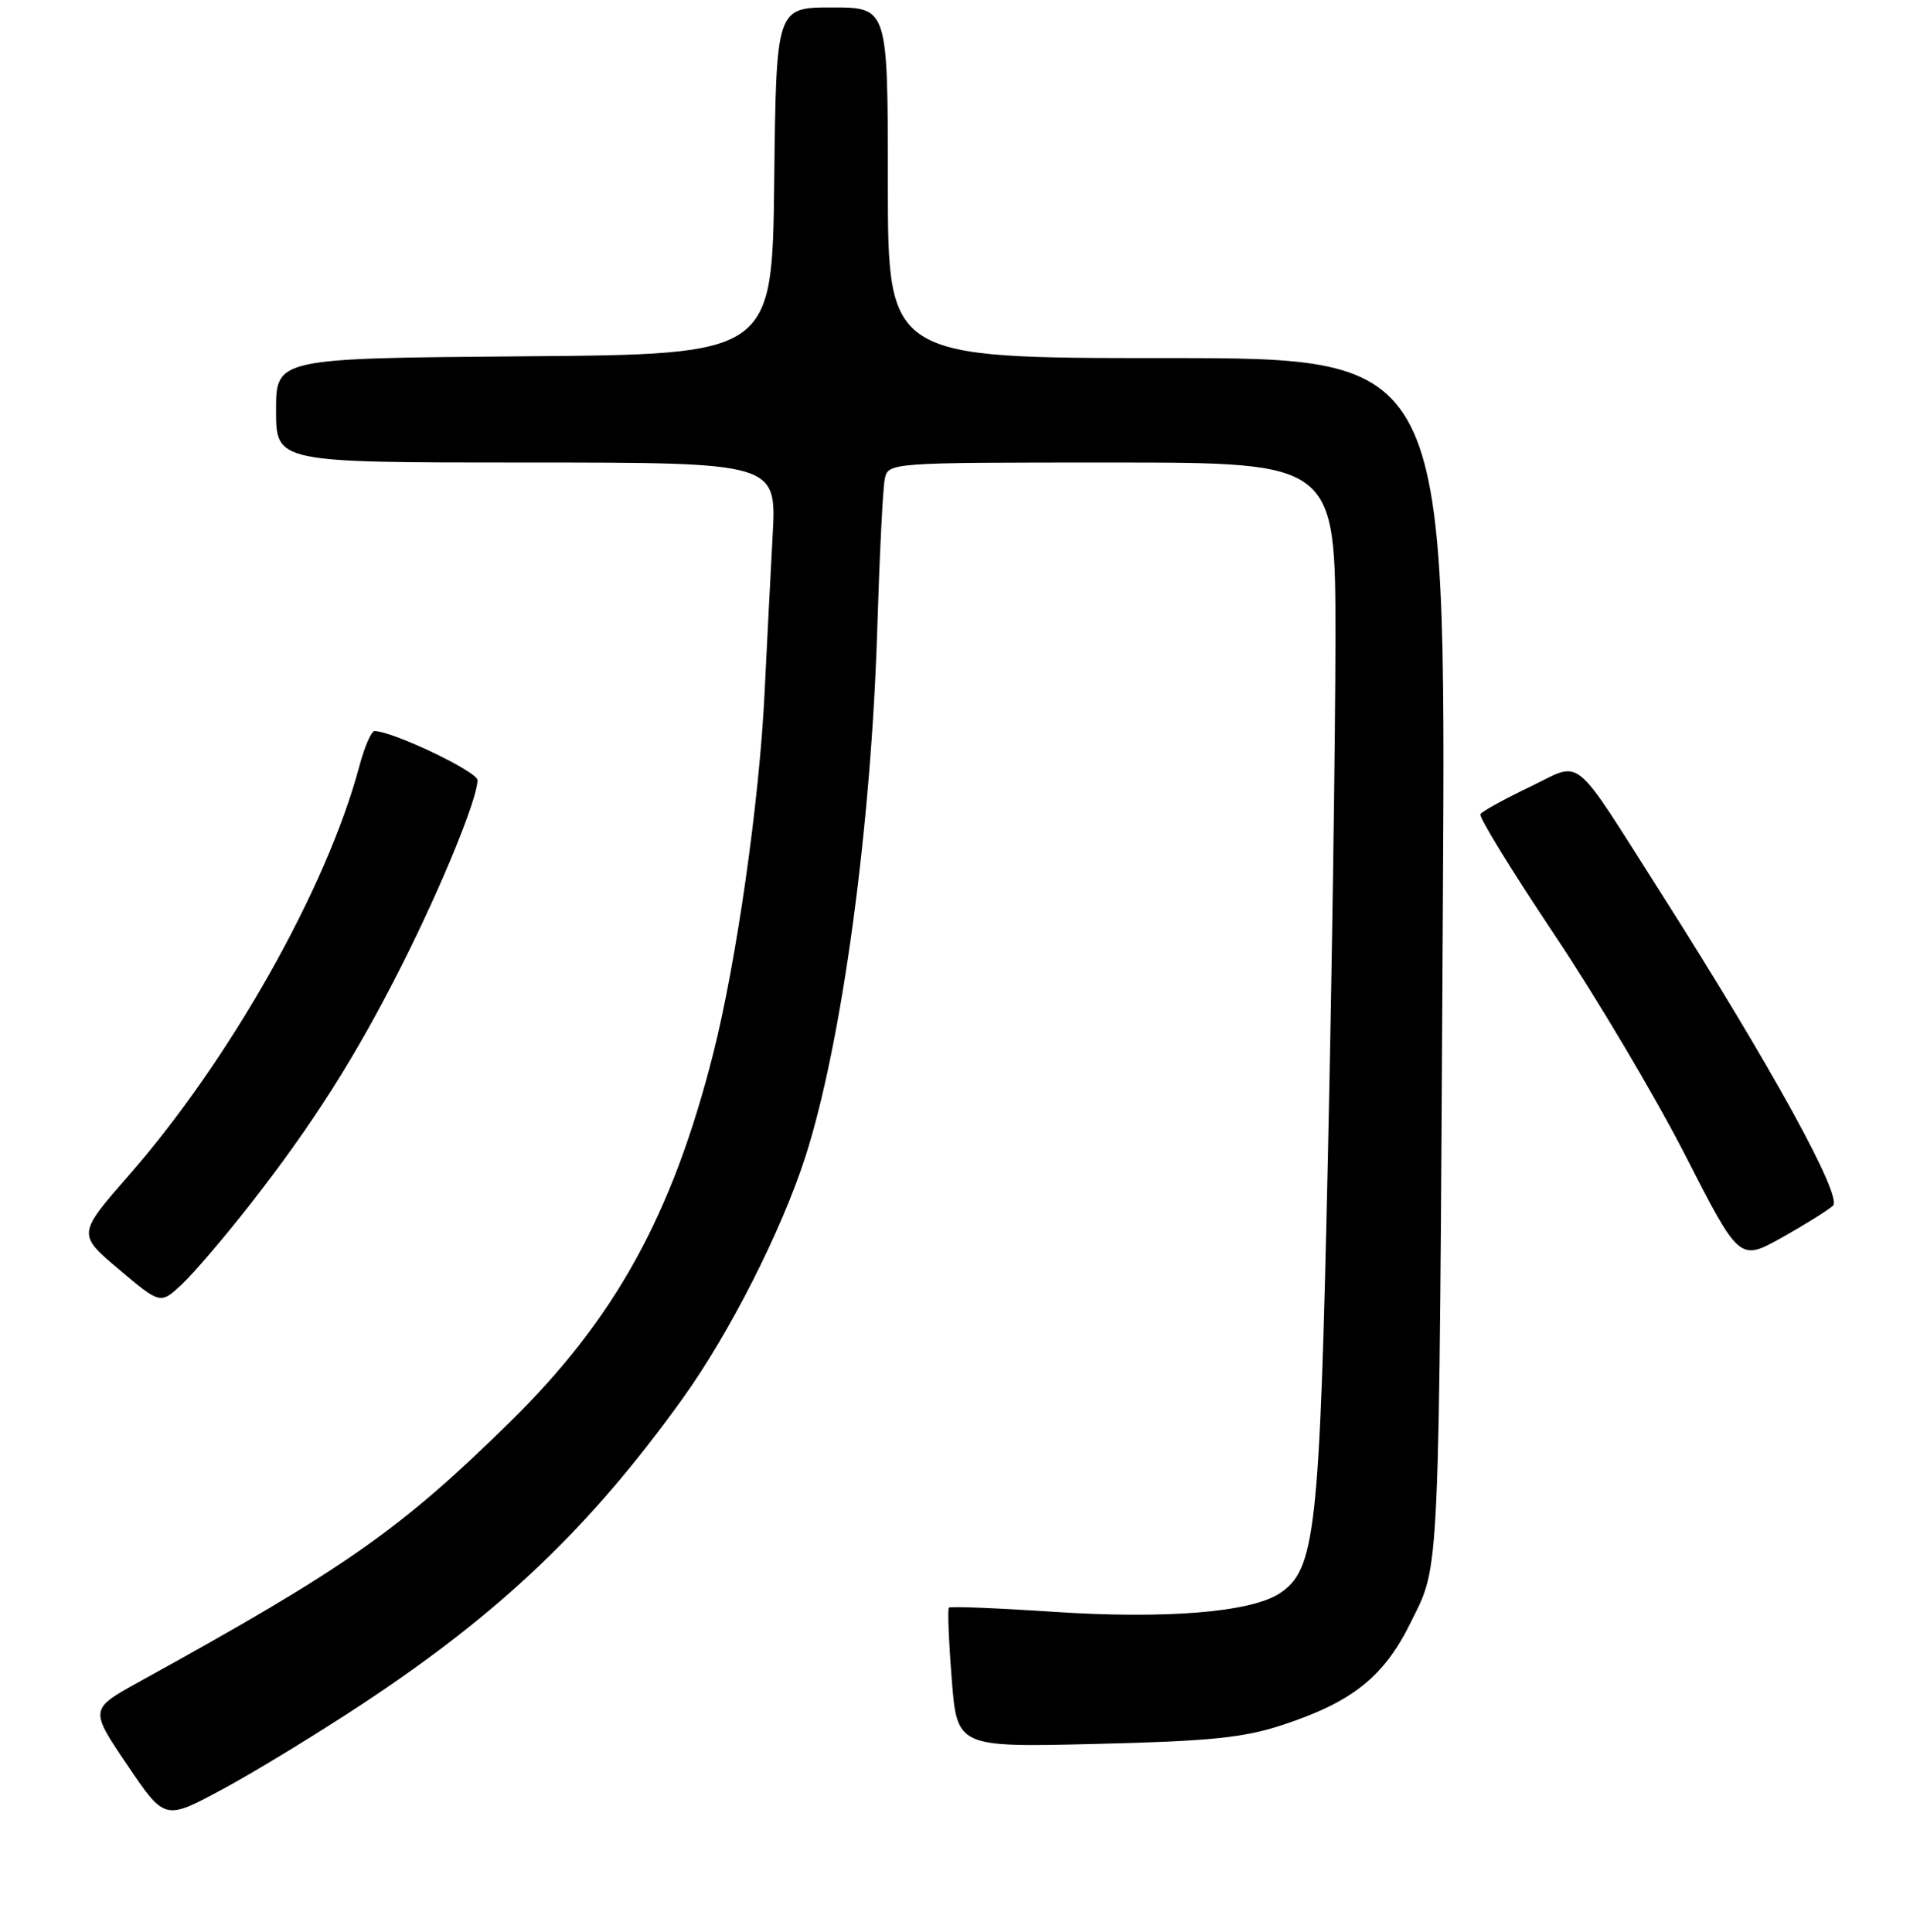 <?xml version="1.0" encoding="UTF-8" standalone="no"?>
<!DOCTYPE svg PUBLIC "-//W3C//DTD SVG 1.1//EN" "http://www.w3.org/Graphics/SVG/1.1/DTD/svg11.dtd" >
<svg xmlns="http://www.w3.org/2000/svg" xmlns:xlink="http://www.w3.org/1999/xlink" version="1.1" viewBox="0 0 256 259">
 <g >
 <path fill="currentColor"
d=" M 48.50 228.45 C 67.10 216.18 79.13 204.70 91.54 187.40 C 97.78 178.71 104.76 164.95 107.94 155.07 C 112.84 139.84 116.78 110.88 117.59 84.00 C 117.89 74.38 118.33 65.49 118.58 64.25 C 119.04 62.00 119.04 62.00 149.02 62.00 C 179.00 62.00 179.00 62.00 178.99 85.75 C 178.98 98.81 178.53 130.20 177.97 155.50 C 176.88 205.36 176.31 210.44 171.51 213.58 C 167.64 216.12 156.24 217.05 141.20 216.05 C 133.68 215.55 127.37 215.30 127.18 215.49 C 126.99 215.68 127.16 219.97 127.56 225.02 C 128.27 234.21 128.27 234.21 146.89 233.76 C 162.19 233.39 166.63 232.94 171.83 231.24 C 181.29 228.13 185.50 224.77 189.11 217.42 C 193.02 209.48 192.86 213.16 193.39 121.25 C 193.82 48.00 193.82 48.00 156.41 48.00 C 119.00 48.00 119.00 48.00 119.00 24.50 C 119.00 1.00 119.00 1.00 111.52 1.00 C 104.04 1.00 104.04 1.00 103.77 24.25 C 103.50 47.50 103.50 47.50 70.25 47.76 C 37.00 48.03 37.00 48.03 37.00 55.01 C 37.00 62.00 37.00 62.00 70.55 62.00 C 104.09 62.00 104.09 62.00 103.56 71.75 C 103.27 77.11 102.78 86.67 102.47 93.00 C 101.77 107.47 98.70 128.97 95.59 141.24 C 90.10 162.88 82.43 176.79 68.33 190.63 C 53.64 205.06 46.34 210.18 18.75 225.38 C 12.00 229.10 12.00 229.10 17.04 236.55 C 22.07 244.01 22.07 244.01 29.78 239.86 C 34.03 237.58 42.45 232.44 48.50 228.45 Z  M 33.48 161.50 C 41.94 150.69 47.77 141.50 53.95 129.19 C 59.27 118.62 64.00 107.02 64.00 104.58 C 64.00 103.43 52.62 98.00 50.20 98.00 C 49.77 98.00 48.84 100.14 48.15 102.75 C 43.81 119.01 30.87 141.98 17.33 157.47 C 10.37 165.44 10.37 165.44 15.93 170.14 C 21.50 174.84 21.50 174.84 24.36 172.17 C 25.93 170.70 30.04 165.90 33.48 161.50 Z  M 245.68 161.61 C 246.99 160.38 237.42 142.97 222.72 119.86 C 210.42 100.54 212.26 102.03 205.00 105.50 C 201.62 107.12 198.65 108.75 198.42 109.13 C 198.19 109.51 202.62 116.72 208.26 125.16 C 213.91 133.60 221.82 146.93 225.84 154.78 C 233.14 169.06 233.14 169.06 238.82 165.89 C 241.94 164.14 245.03 162.21 245.68 161.61 Z "/>
</g>
</svg>